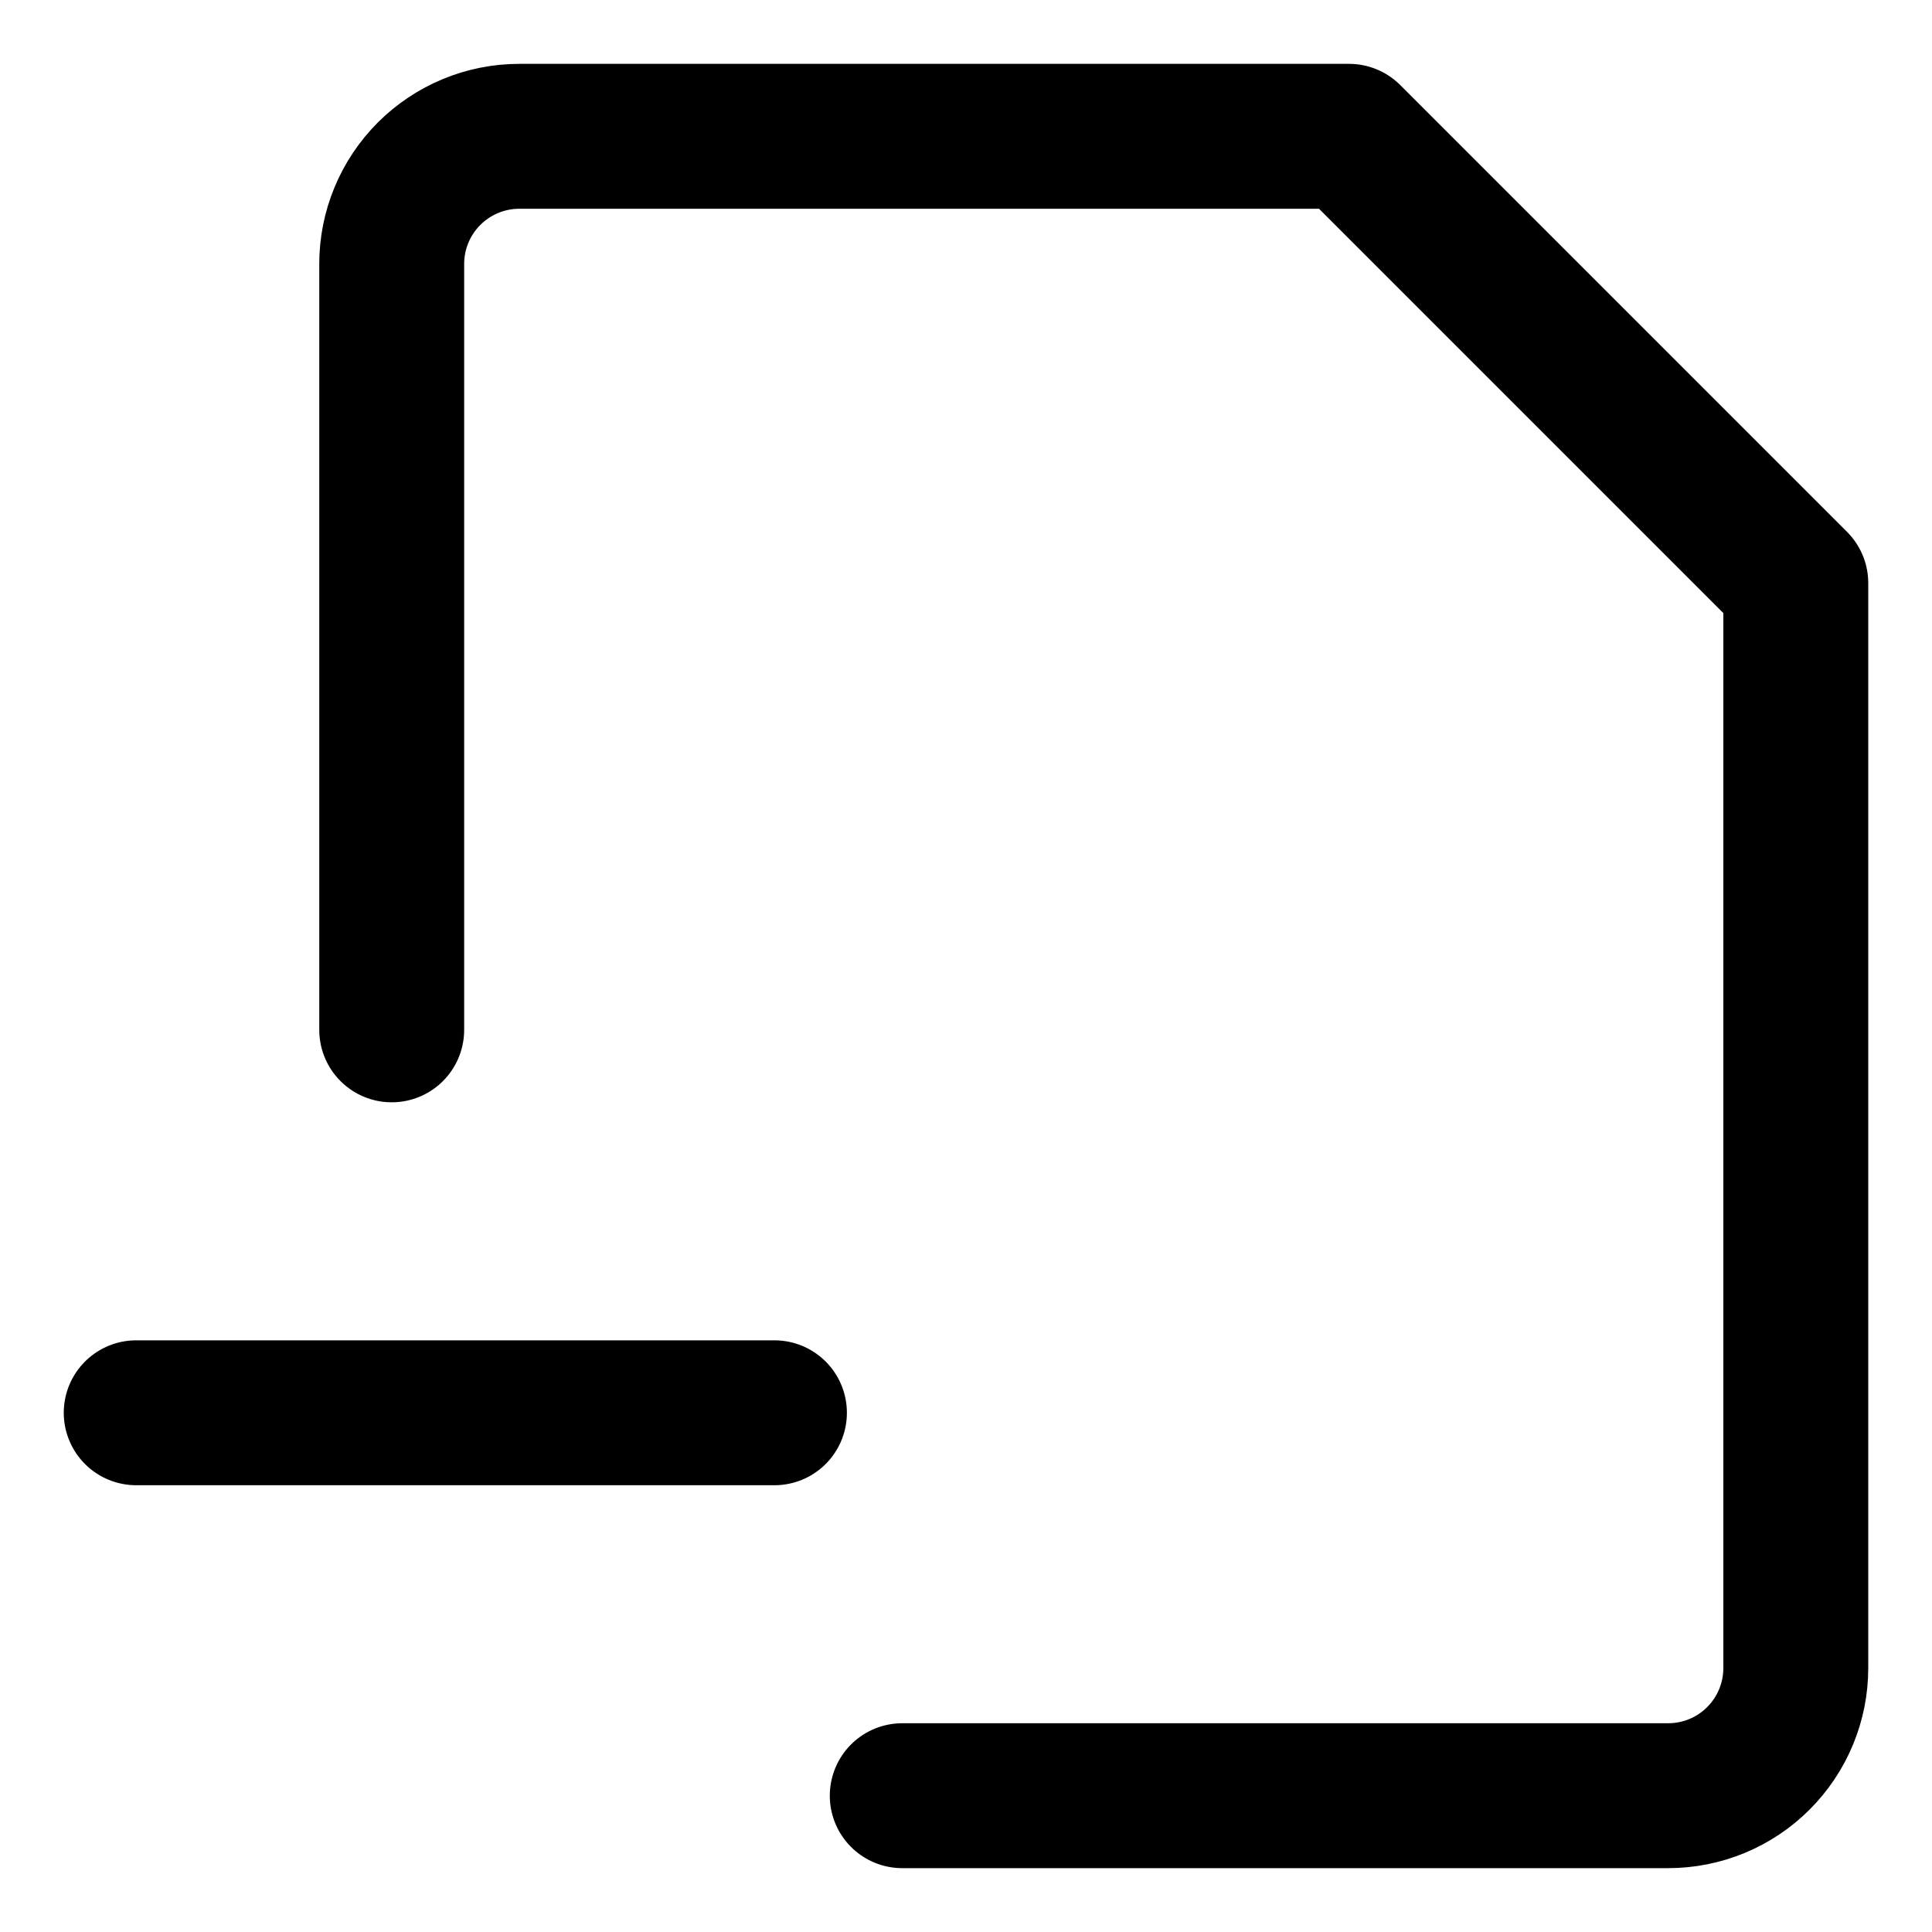 <svg width="20" height="20" viewBox="0 0 20 20" fill="none" xmlns="http://www.w3.org/2000/svg">
<g id="file-remove-alternate-6" clip-path="url(#clip0_47_144384)">
<g id="file-remove-alternate--file-common-remove-minus-subtract">
<path id="Vector" d="M4.055 10.661V2.732C4.055 2.382 4.194 2.046 4.442 1.798C4.69 1.55 5.026 1.411 5.376 1.411H13.965L18.59 6.036V17.268C18.59 17.618 18.451 17.954 18.203 18.202C17.956 18.45 17.619 18.589 17.269 18.589H9.34" stroke="black" stroke-width="1.5" stroke-linecap="round" stroke-linejoin="round"/>
<path id="Vector_2" d="M1.41 14.625H8.017" stroke="black" stroke-width="1.5" stroke-linecap="round" stroke-linejoin="round"/>
</g>
</g>
<defs>
<clipPath id="clip0_47_144384">
<rect width="20" height="20" fill="white"/>
</clipPath>
</defs>
</svg>
